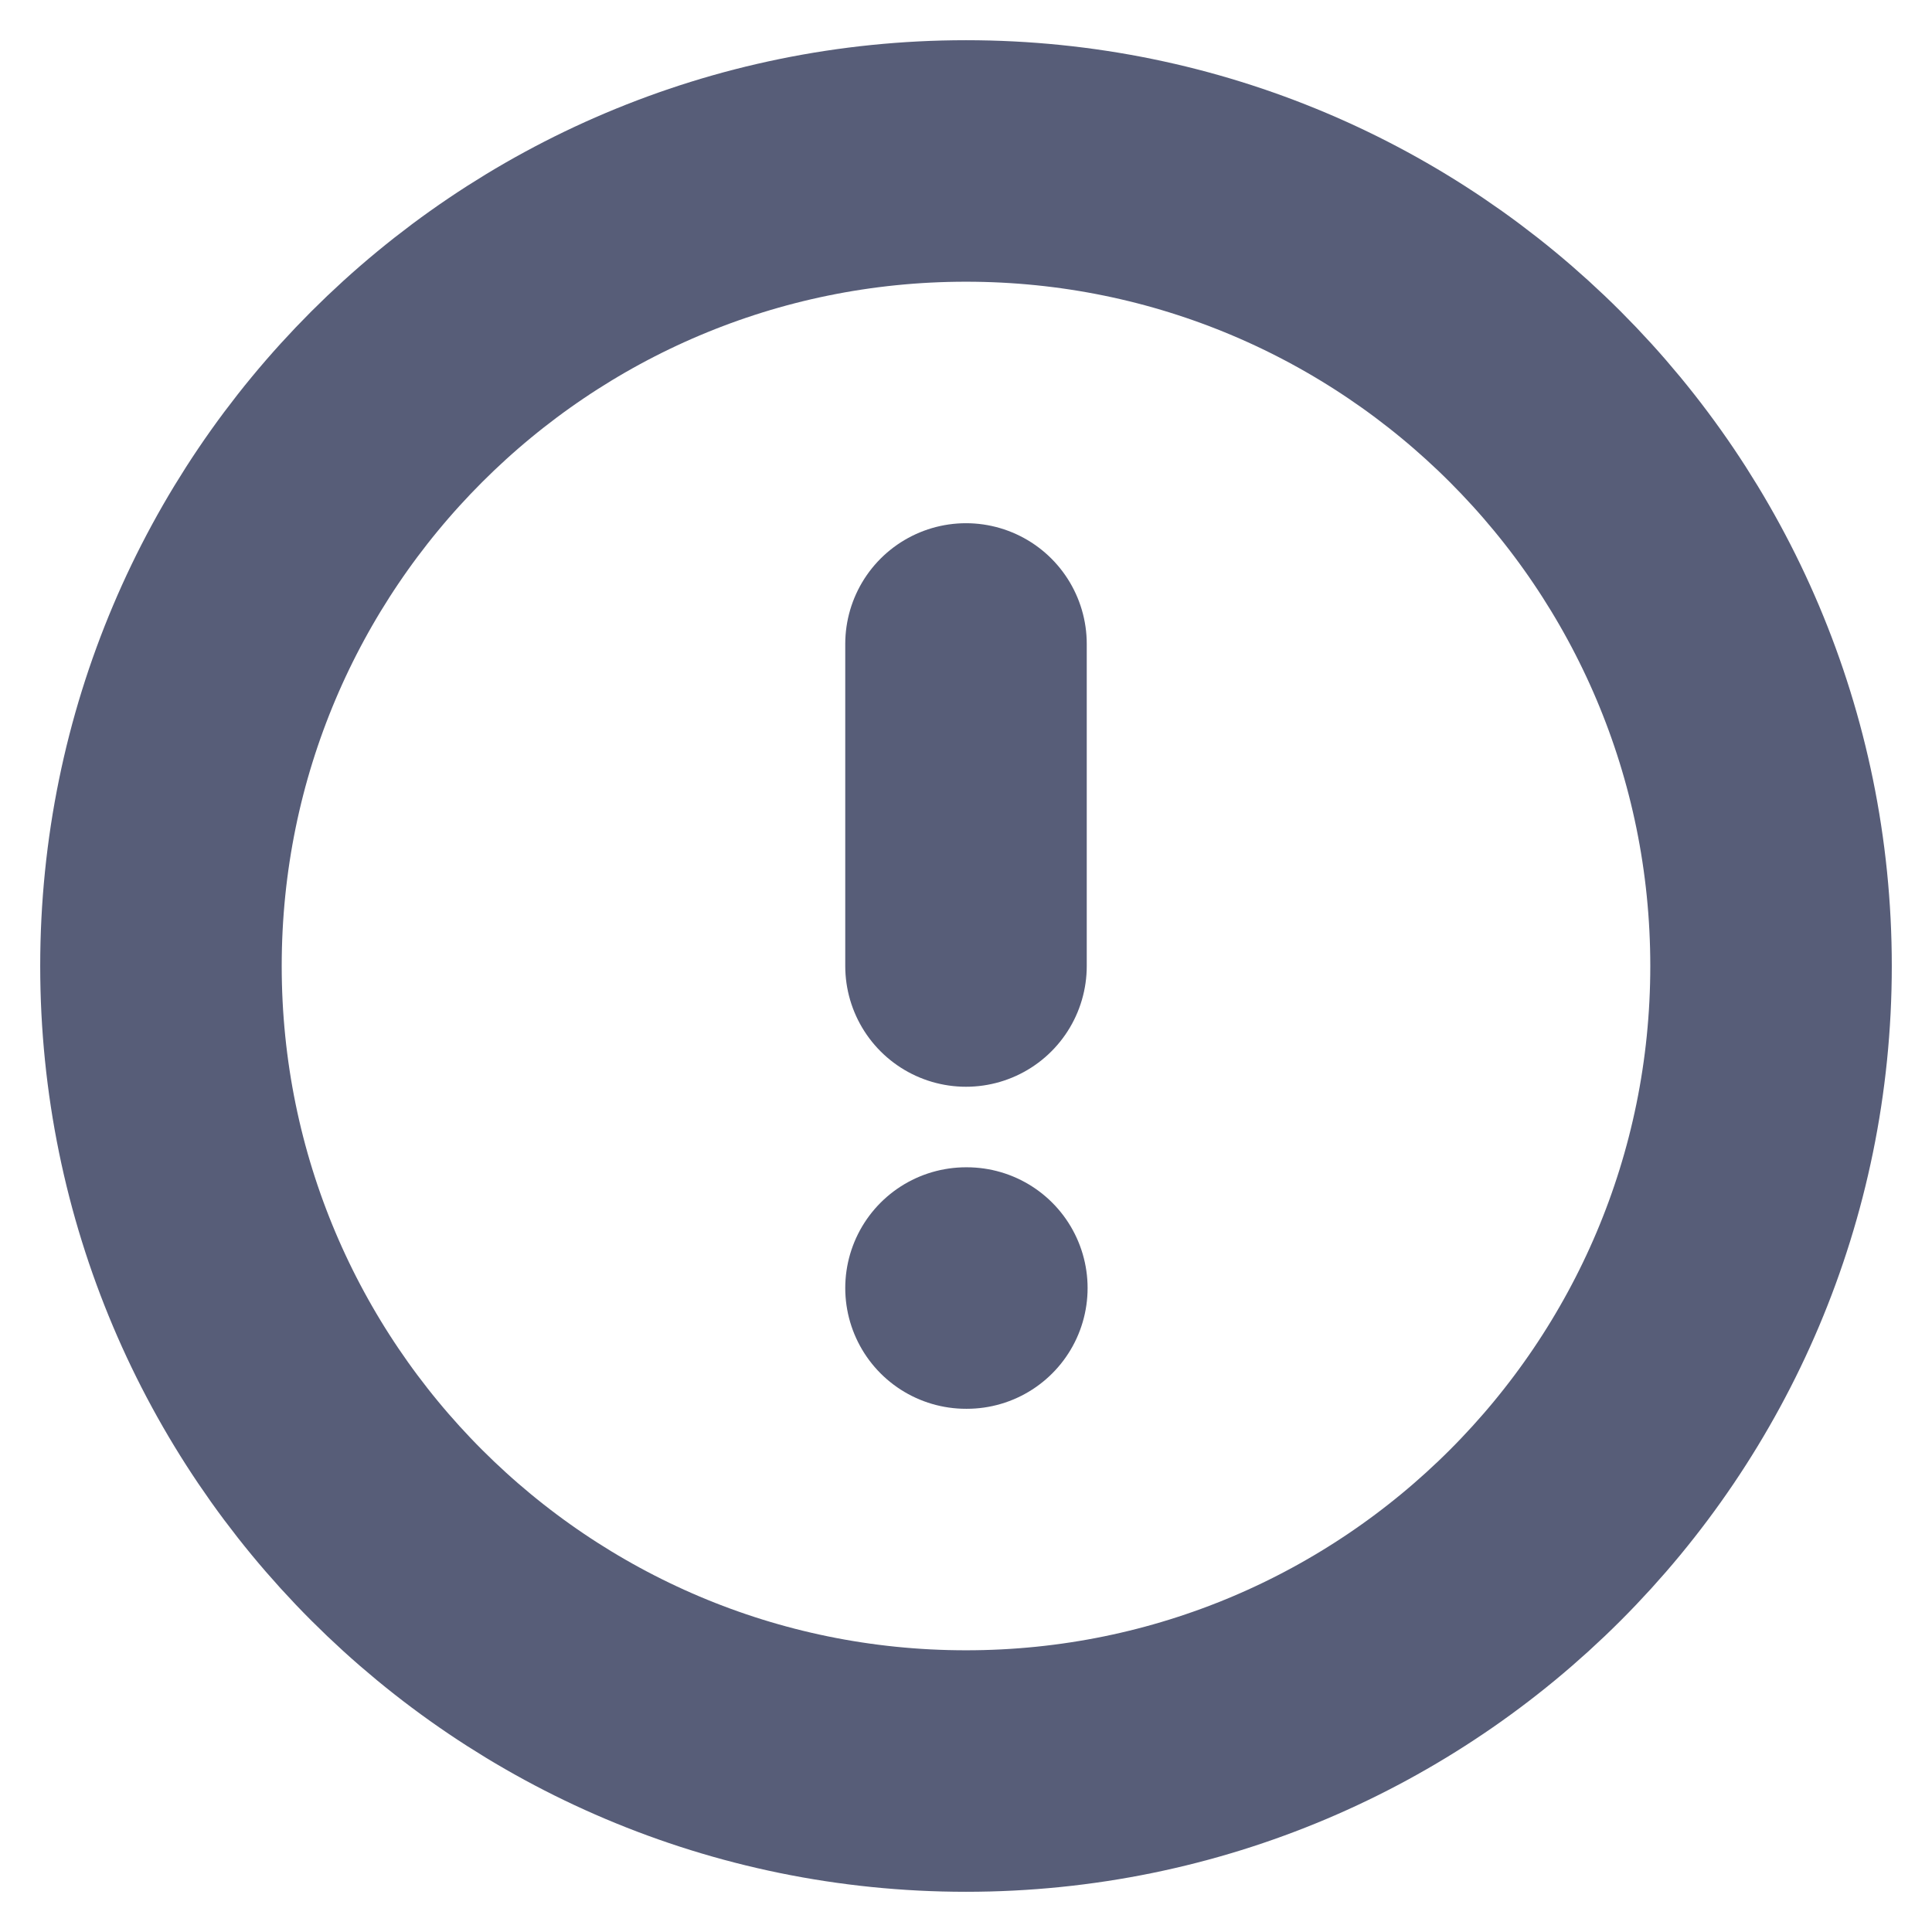 <svg width="16" height="16" viewBox="0 0 16 16" fill="none" xmlns="http://www.w3.org/2000/svg">
<g clip-path="url(#clip0_86_58)">
<path d="M8 14.667C11.682 14.667 14.667 11.682 14.667 8C14.667 4.318 11.682 1.333 8 1.333C4.318 1.333 1.333 4.318 1.333 8C1.333 11.682 4.318 14.667 8 14.667Z" stroke="#575D78" stroke-width="2" stroke-linecap="round" stroke-linejoin="round"/>
<path d="M8 5.333V8" stroke="#575D78" stroke-width="2" stroke-linecap="round" stroke-linejoin="round"/>
<path d="M8 10.667H8.007" stroke="#575D78" stroke-width="2" stroke-linecap="round" stroke-linejoin="round"/>
</g>
<defs>
<clipPath id="clip0_86_58">
<rect width="16" height="16" fill="white"/>
</clipPath>
</defs>
</svg>
